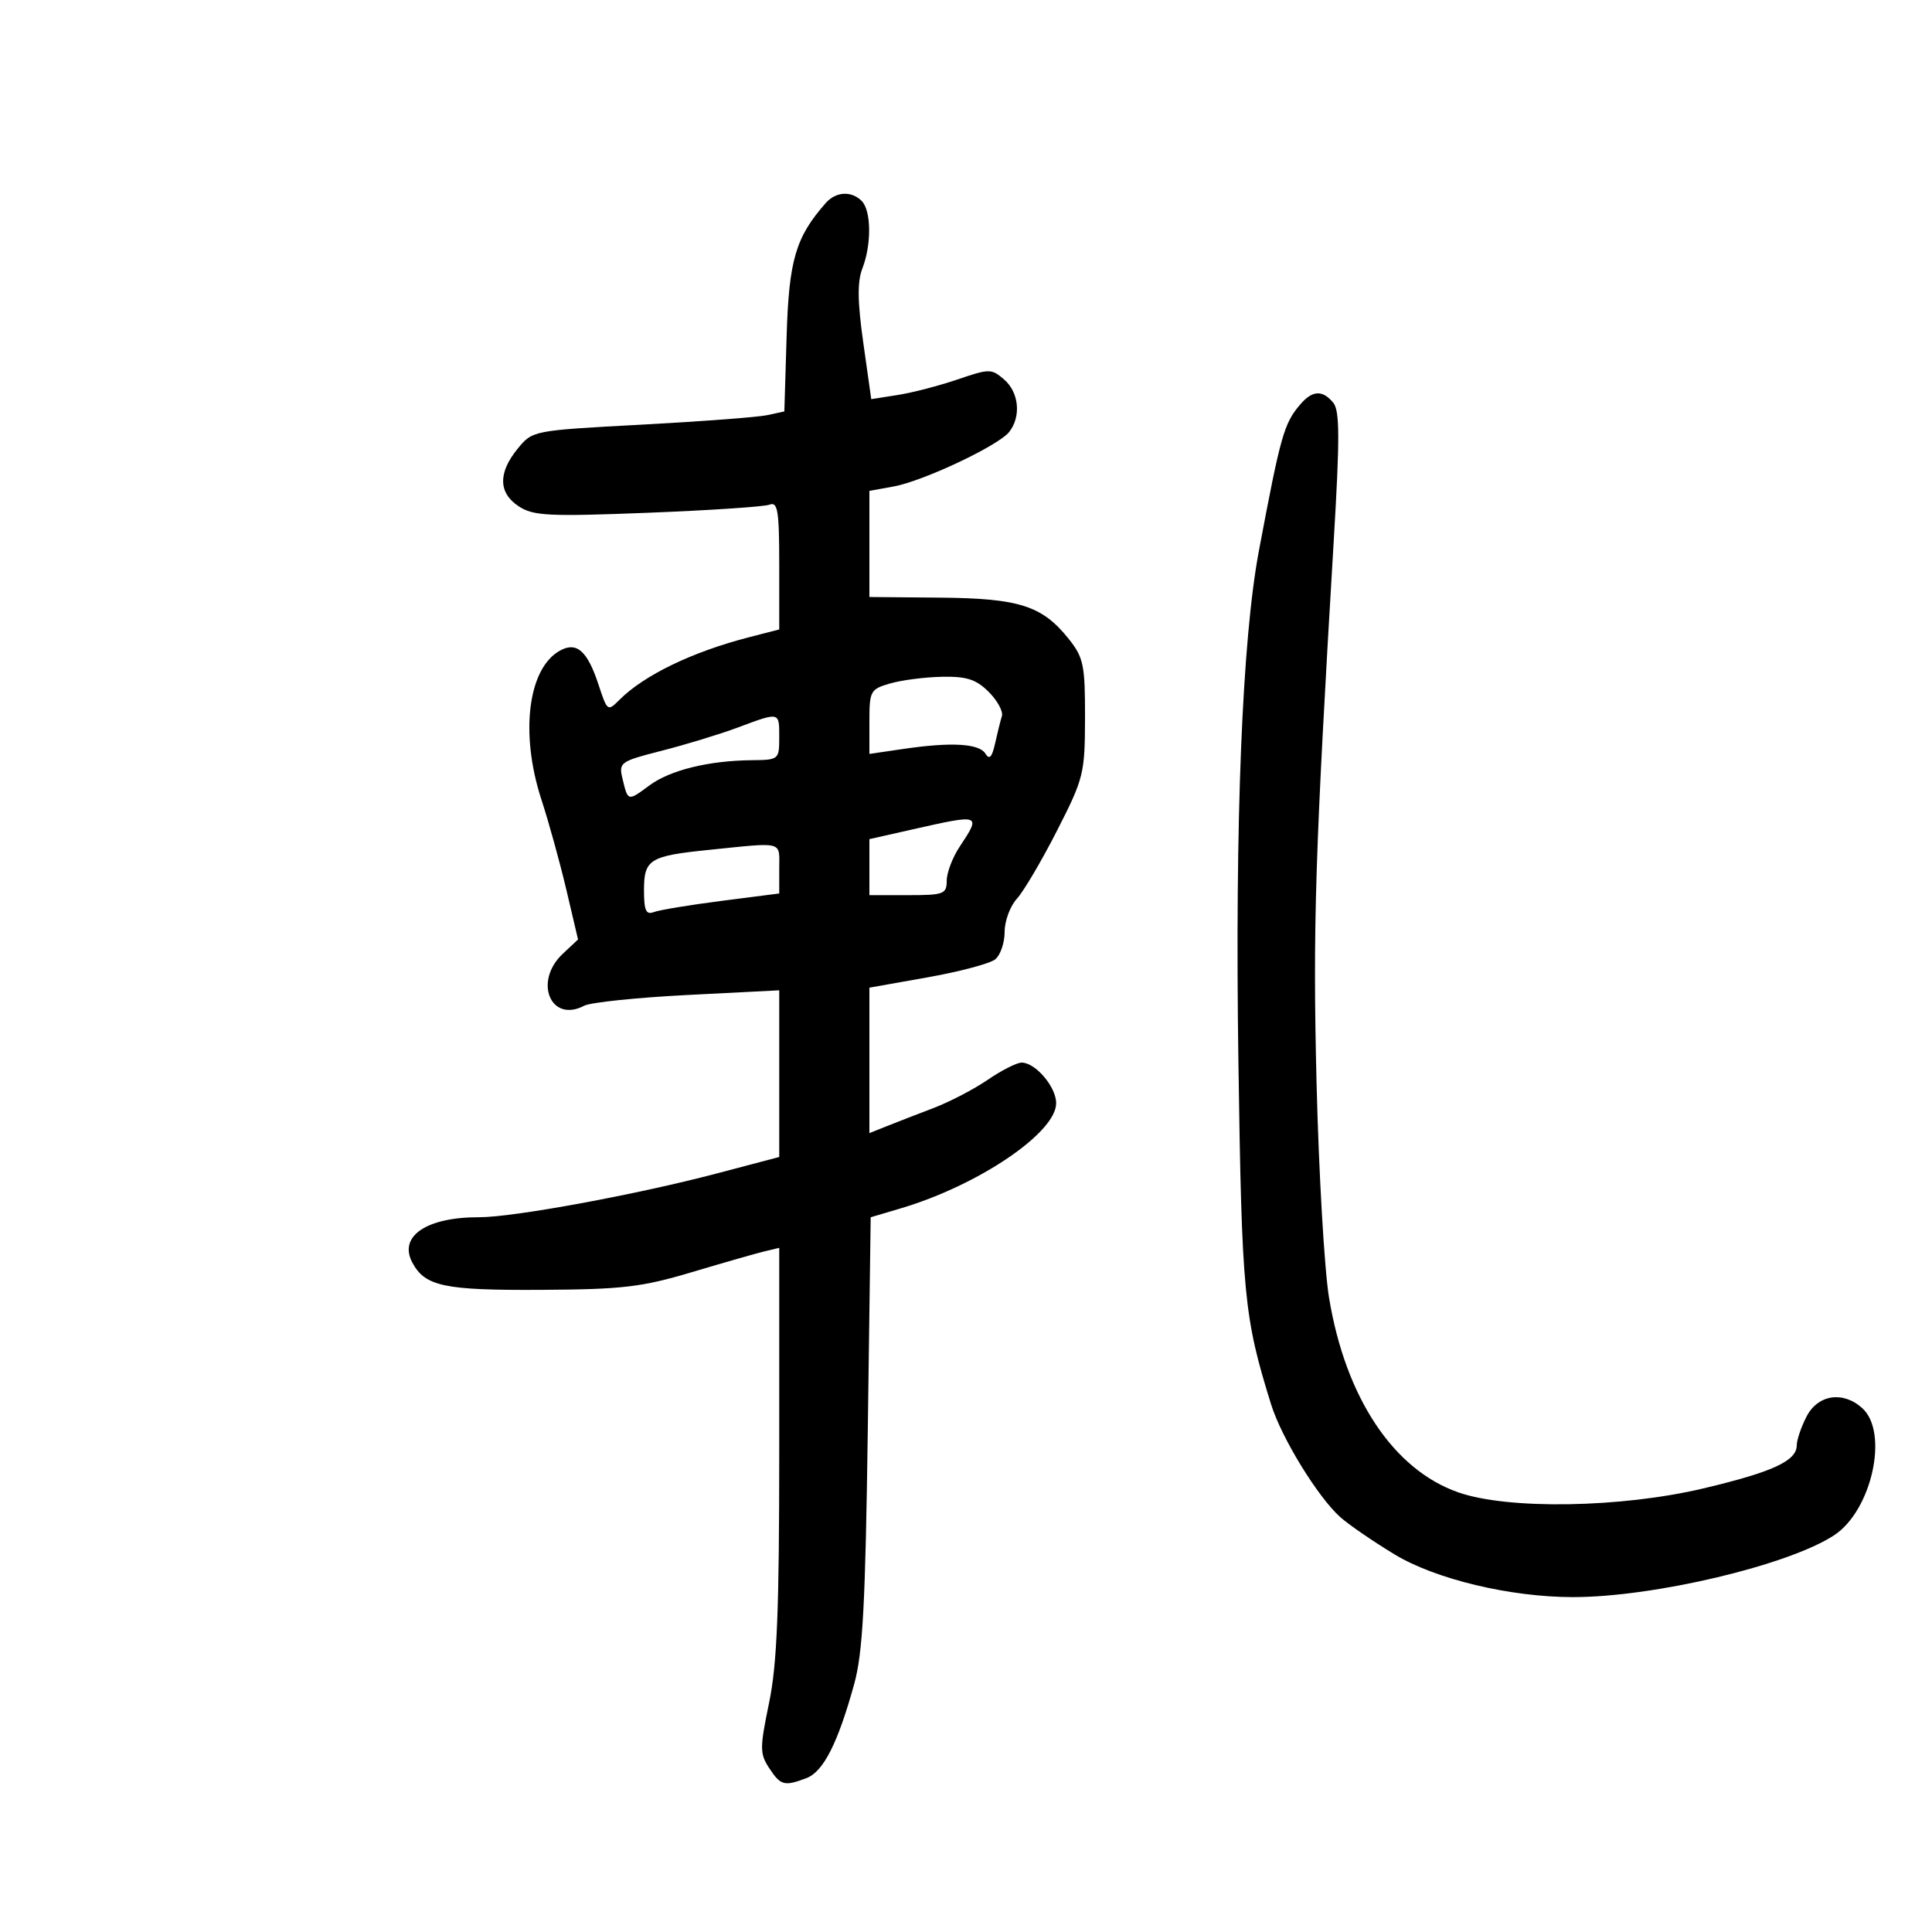 <svg xmlns="http://www.w3.org/2000/svg" width="300" height="300" viewBox="0 0 300 300" version="1.1">
	<path d="M 128.226 31.521 C 123.545 36.832, 122.504 40.373, 122.146 52.193 L 121.793 63.887 119.146 64.462 C 117.691 64.778, 108.894 65.444, 99.599 65.942 C 82.723 66.845, 82.694 66.851, 80.385 69.673 C 77.317 73.423, 77.377 76.546, 80.557 78.629 C 82.811 80.106, 85.184 80.224, 100.548 79.624 C 110.137 79.250, 118.661 78.683, 119.491 78.365 C 120.774 77.873, 121 79.279, 121 87.763 L 121 97.740 116.250 98.966 C 107.495 101.225, 100.019 104.838, 96.201 108.656 C 94.352 110.505, 94.312 110.476, 92.927 106.278 C 91.216 101.095, 89.573 99.623, 87.022 100.988 C 81.993 103.680, 80.699 113.838, 84.071 124.161 C 85.209 127.647, 86.955 133.961, 87.949 138.190 L 89.757 145.880 87.378 148.114 C 82.811 152.405, 85.505 158.912, 90.712 156.169 C 91.696 155.651, 98.912 154.901, 106.750 154.501 L 121 153.775 121 166.717 L 121 179.658 111.250 182.227 C 98.797 185.509, 79.697 189.025, 74.399 189.011 C 66.222 188.989, 61.839 191.963, 64.027 196.050 C 66.006 199.748, 68.950 200.373, 84 200.288 C 96.687 200.216, 99.626 199.870, 107.500 197.521 C 112.450 196.044, 117.513 194.595, 118.750 194.301 L 121 193.767 121 225.276 C 121 250.131, 120.666 258.403, 119.417 264.442 C 117.967 271.453, 117.969 272.303, 119.440 274.549 C 121.216 277.259, 121.787 277.412, 125.238 276.100 C 127.856 275.104, 130.109 270.660, 132.638 261.500 C 133.974 256.660, 134.382 249.076, 134.747 222.259 L 135.200 189.018 139.910 187.619 C 151.950 184.044, 164 175.883, 164 171.304 C 164 168.775, 160.790 165, 158.640 165 C 157.891 165, 155.529 166.197, 153.390 167.661 C 151.250 169.124, 147.475 171.094, 145 172.037 C 142.525 172.980, 139.262 174.246, 137.750 174.851 L 135 175.950 135 164.657 L 135 153.363 144.056 151.758 C 149.036 150.875, 153.761 149.613, 154.556 148.954 C 155.350 148.295, 156 146.377, 156 144.692 C 156 143.007, 156.853 140.700, 157.895 139.564 C 158.937 138.429, 161.741 133.675, 164.126 129 C 168.286 120.845, 168.463 120.133, 168.481 111.462 C 168.498 103.312, 168.254 102.113, 166 99.272 C 161.865 94.060, 158.317 92.912, 145.994 92.801 L 135 92.703 135 84.463 L 135 76.223 138.750 75.544 C 143.365 74.708, 155.060 69.187, 156.718 67.061 C 158.587 64.666, 158.226 60.931, 155.935 58.944 C 153.955 57.226, 153.656 57.226, 148.685 58.922 C 145.833 59.895, 141.652 60.981, 139.393 61.334 L 135.287 61.978 134.053 53.239 C 133.147 46.826, 133.109 43.751, 133.909 41.685 C 135.352 37.963, 135.297 32.697, 133.800 31.200 C 132.203 29.603, 129.794 29.742, 128.226 31.521 M 201.908 62.794 C 199.374 65.754, 198.860 67.571, 195.486 85.500 C 192.878 99.354, 191.753 127.370, 192.299 164.886 C 192.825 201.112, 193.147 204.478, 197.375 218.072 C 198.999 223.293, 204.650 232.494, 208.140 235.600 C 209.438 236.755, 213.215 239.346, 216.534 241.359 C 222.895 245.216, 234.501 247.996, 244.257 247.999 C 256.795 248.002, 277.689 243.054, 284.798 238.397 C 290.651 234.562, 293.340 222.427, 289.171 218.655 C 286.189 215.956, 282.289 216.541, 280.526 219.950 C 279.687 221.573, 279 223.588, 279 224.427 C 279 226.842, 275.252 228.572, 264.500 231.119 C 251.701 234.150, 234.173 234.433, 226.442 231.733 C 216.361 228.212, 208.922 217.008, 206.371 201.500 C 205.647 197.100, 204.774 182.025, 204.431 168 C 203.842 143.900, 204.200 132.635, 207.113 83.776 C 208.056 67.957, 208.038 63.750, 207.022 62.526 C 205.354 60.516, 203.788 60.598, 201.908 62.794 M 138.250 106.119 C 135.141 107.016, 135 107.275, 135 112.063 L 135 117.069 140.250 116.298 C 147.726 115.199, 152.039 115.446, 153.016 117.026 C 153.632 118.023, 154.040 117.593, 154.515 115.448 C 154.874 113.827, 155.350 111.913, 155.573 111.194 C 155.797 110.476, 154.880 108.789, 153.535 107.444 C 151.585 105.494, 150.121 105.018, 146.295 105.090 C 143.658 105.140, 140.037 105.603, 138.250 106.119 M 114.500 112.991 C 111.750 114.015, 106.470 115.626, 102.767 116.570 C 96.305 118.219, 96.059 118.392, 96.658 120.894 C 97.512 124.464, 97.469 124.453, 100.825 121.971 C 104.054 119.584, 110.019 118.113, 116.750 118.044 C 120.932 118.001, 121 117.944, 121 114.500 C 121 110.489, 121.136 110.520, 114.500 112.991 M 141.750 128.777 L 135 130.300 135 134.650 L 135 139 141 139 C 146.554 139, 147 138.833, 147.007 136.750 C 147.010 135.512, 147.907 133.150, 149 131.500 C 152.377 126.401, 152.341 126.387, 141.750 128.777 M 110 131.978 C 100.867 132.910, 100 133.451, 100 138.214 C 100 141.395, 100.314 142.094, 101.531 141.626 C 102.374 141.303, 107.099 140.521, 112.031 139.889 L 121 138.738 121 134.869 C 121 130.539, 121.869 130.767, 110 131.978" stroke="none" fill="black" fill-rule="evenodd"/>
</svg>
